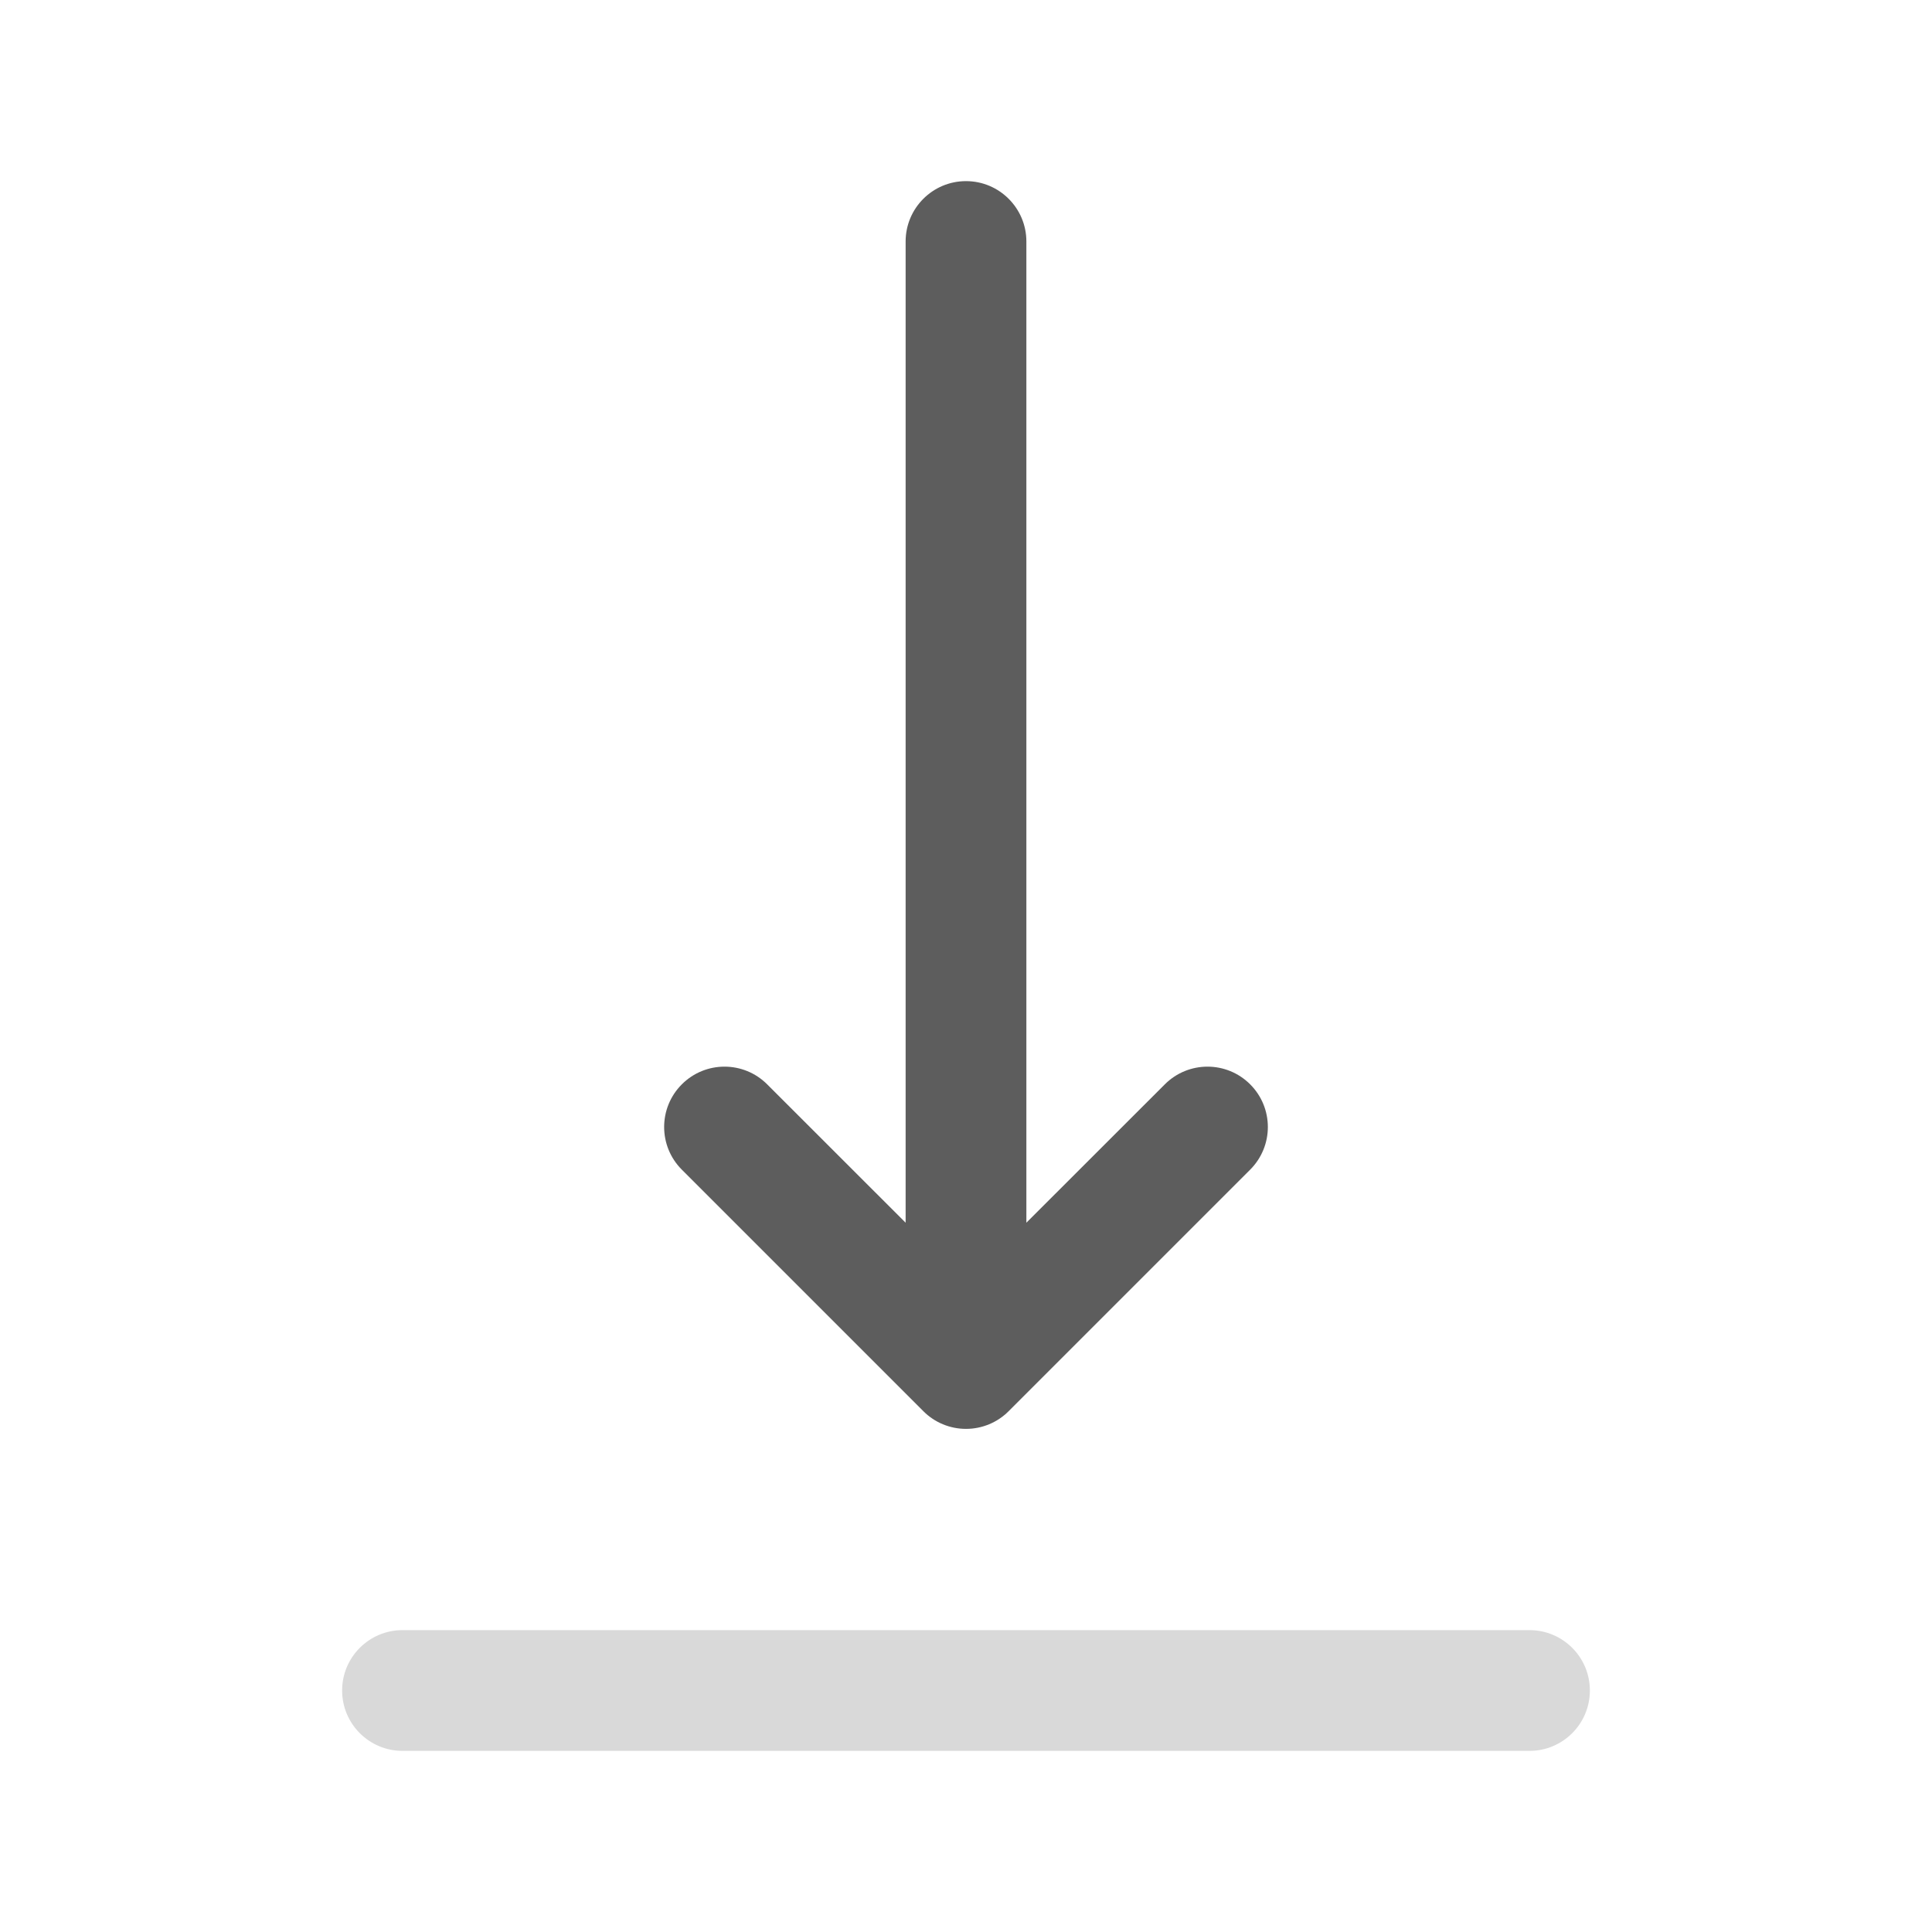 <svg width="24" height="24" viewBox="0 0 24 24" fill="none" xmlns="http://www.w3.org/2000/svg">
<path fill-rule="evenodd" clip-rule="evenodd" d="M12 2.25C12.414 2.25 12.75 2.586 12.75 3V15.189L14.47 13.47C14.763 13.177 15.237 13.177 15.53 13.47C15.823 13.763 15.823 14.237 15.53 14.53L12.53 17.53C12.39 17.671 12.199 17.75 12 17.75C11.801 17.75 11.61 17.671 11.47 17.53L8.47 14.53C8.177 14.237 8.177 13.763 8.47 13.47C8.763 13.177 9.237 13.177 9.53 13.47L11.25 15.189V3C11.25 2.586 11.586 2.25 12 2.25Z" fill="#5D5D5D"/>
<path fill-rule="evenodd" clip-rule="evenodd" d="M4.25 21C4.25 20.586 4.586 20.25 5 20.25H19C19.414 20.25 19.75 20.586 19.75 21C19.75 21.414 19.414 21.75 19 21.75H5C4.586 21.75 4.25 21.414 4.25 21Z" fill="#D9D9D9"/>
</svg>
